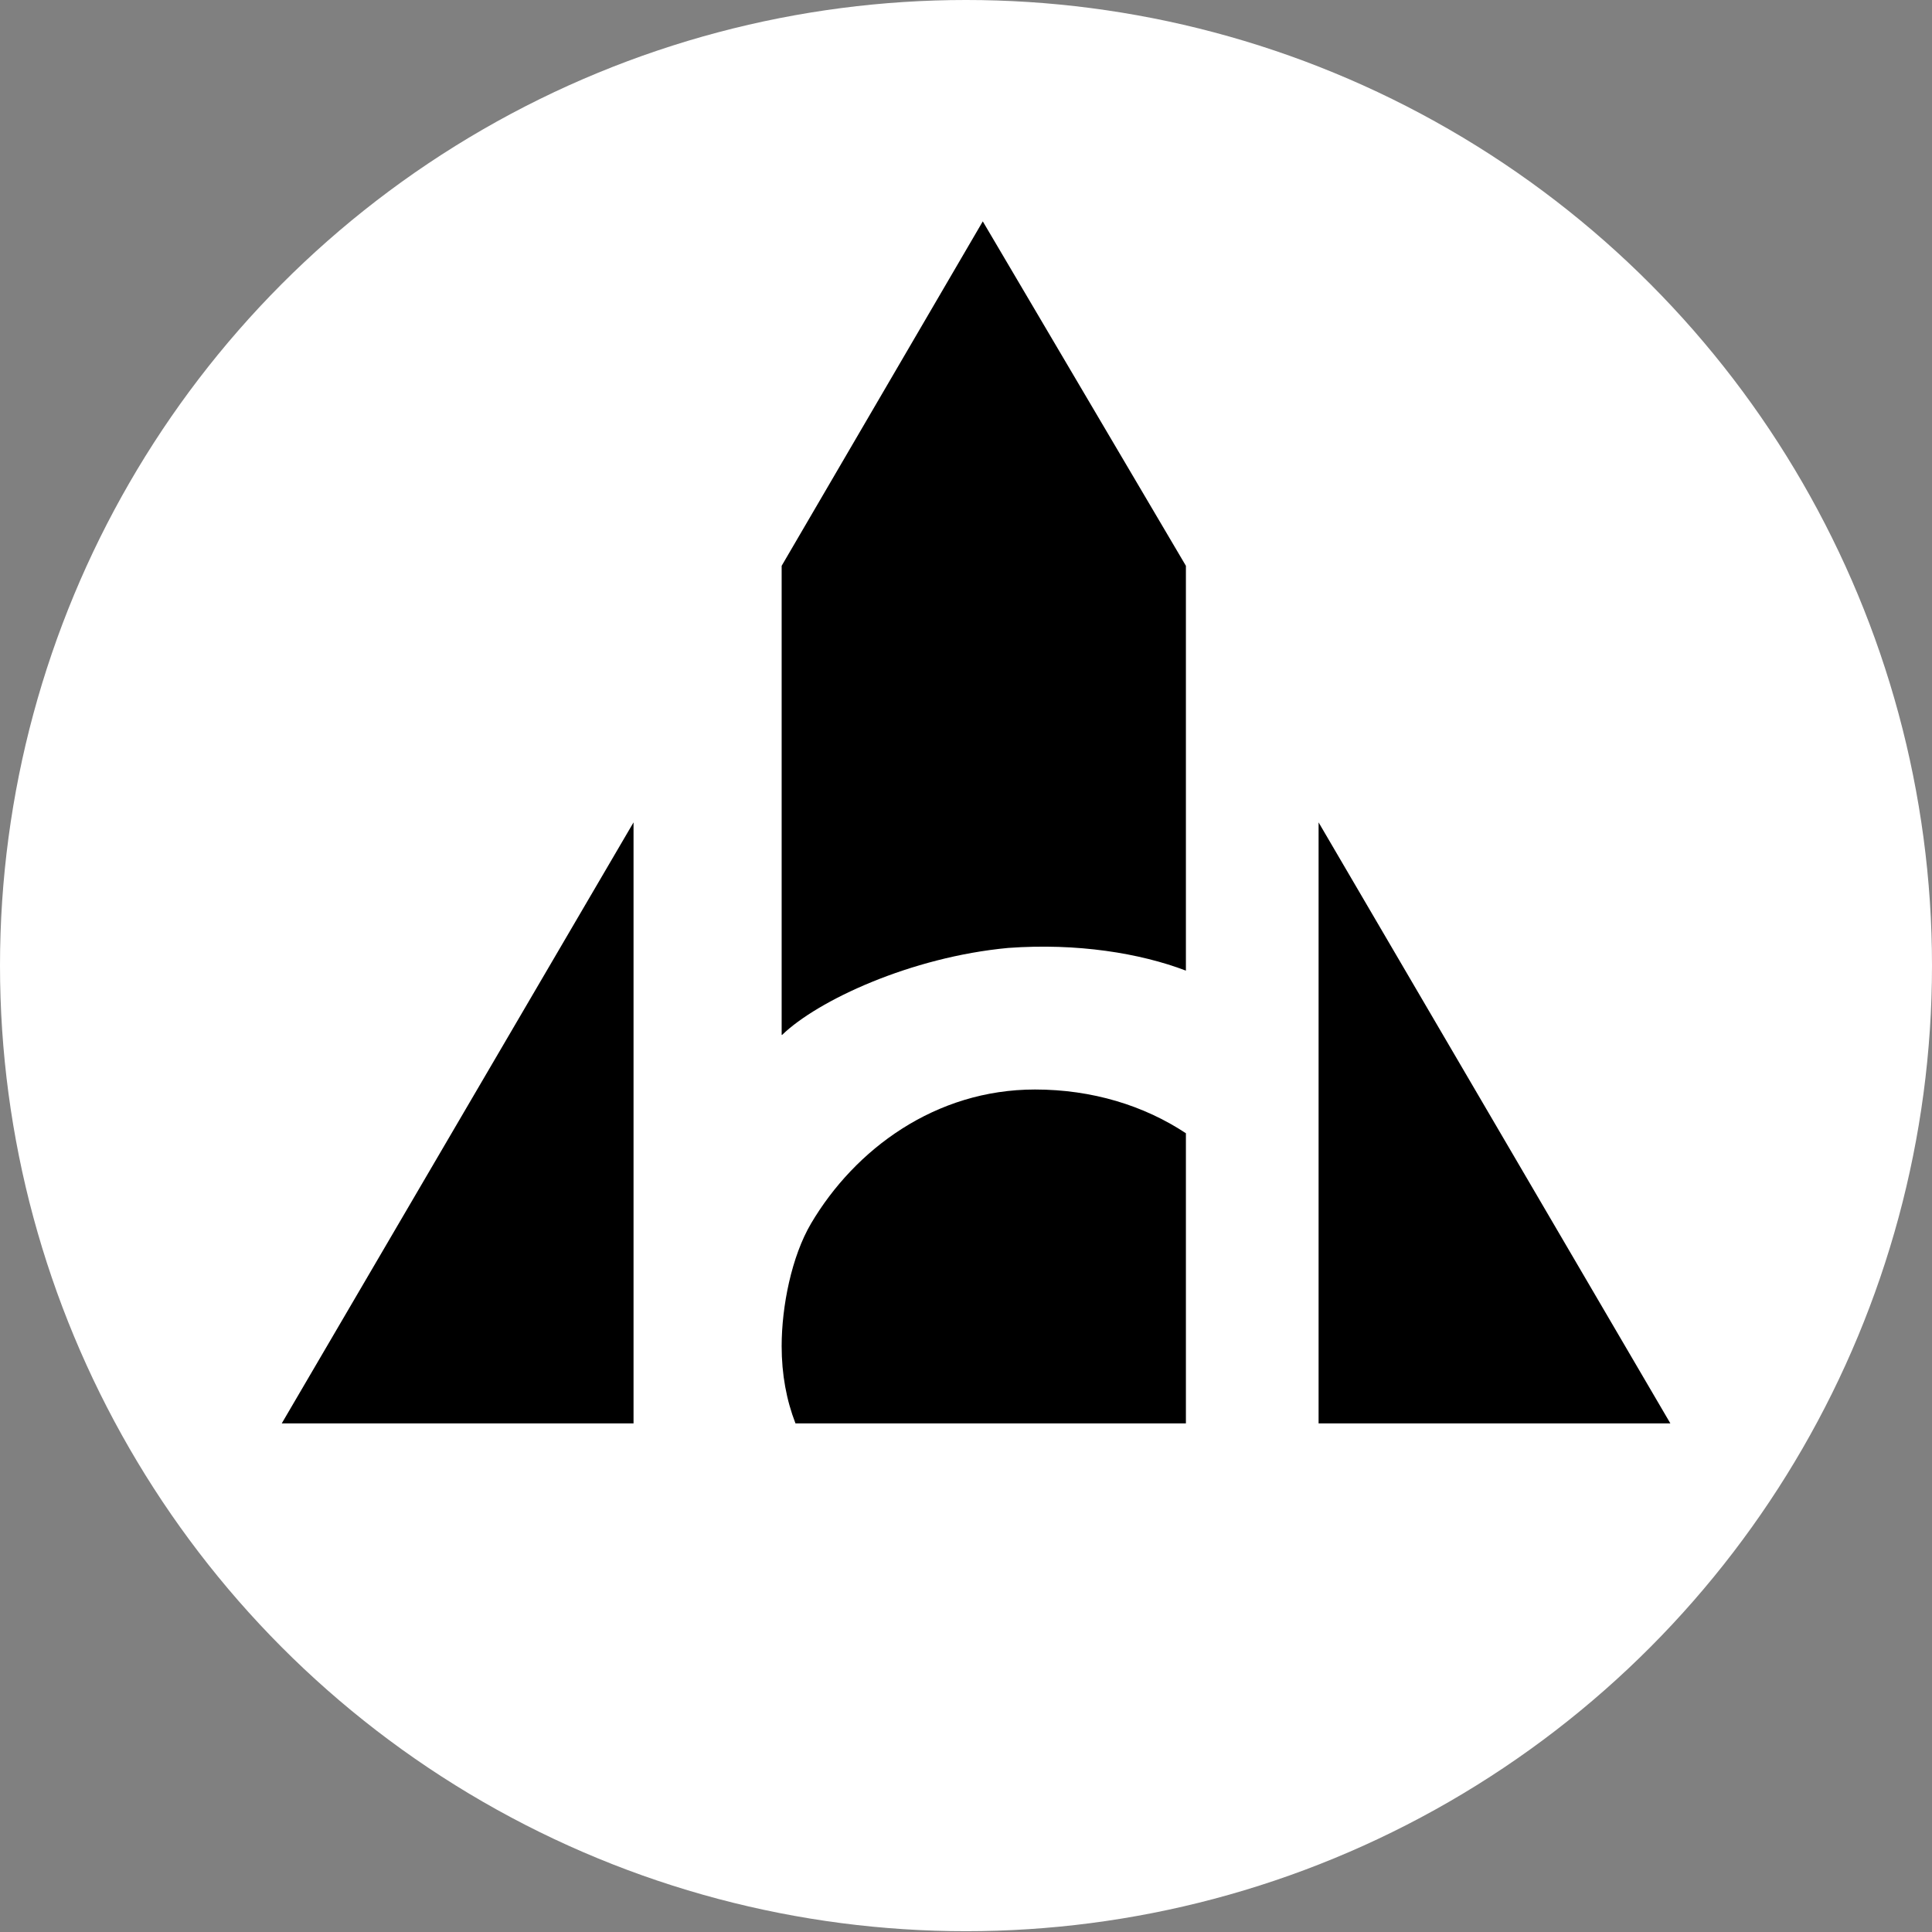 <svg width="96" height="96" viewBox="0 0 96 96" fill="none" xmlns="http://www.w3.org/2000/svg">
<rect x="0" y="0" width="96" height="96" fill="#808080" stroke="none"/>
<ellipse cx="48" cy="47.98" rx="48" ry="47.98" fill="white"/>
<path fill-rule="evenodd" clip-rule="evenodd" d="M51.427 54.137C54.278 54.137 56.856 54.938 58.927 56.311V70.728H39.527C39.08 69.576 38.84 68.293 38.84 66.892C38.84 64.907 39.336 62.427 40.304 60.789C42.482 57.105 46.477 54.137 51.427 54.137ZM31.48 40.864V70.728H14L31.48 40.864ZM65.52 40.864L83 70.728H65.52V40.864ZM48.834 11L58.927 28.115V48.23C56.65 47.362 53.526 46.853 50.098 47.102C45.249 47.554 40.627 49.717 38.865 51.422H38.84V28.115L48.834 11Z" fill="black"/>
</svg>
